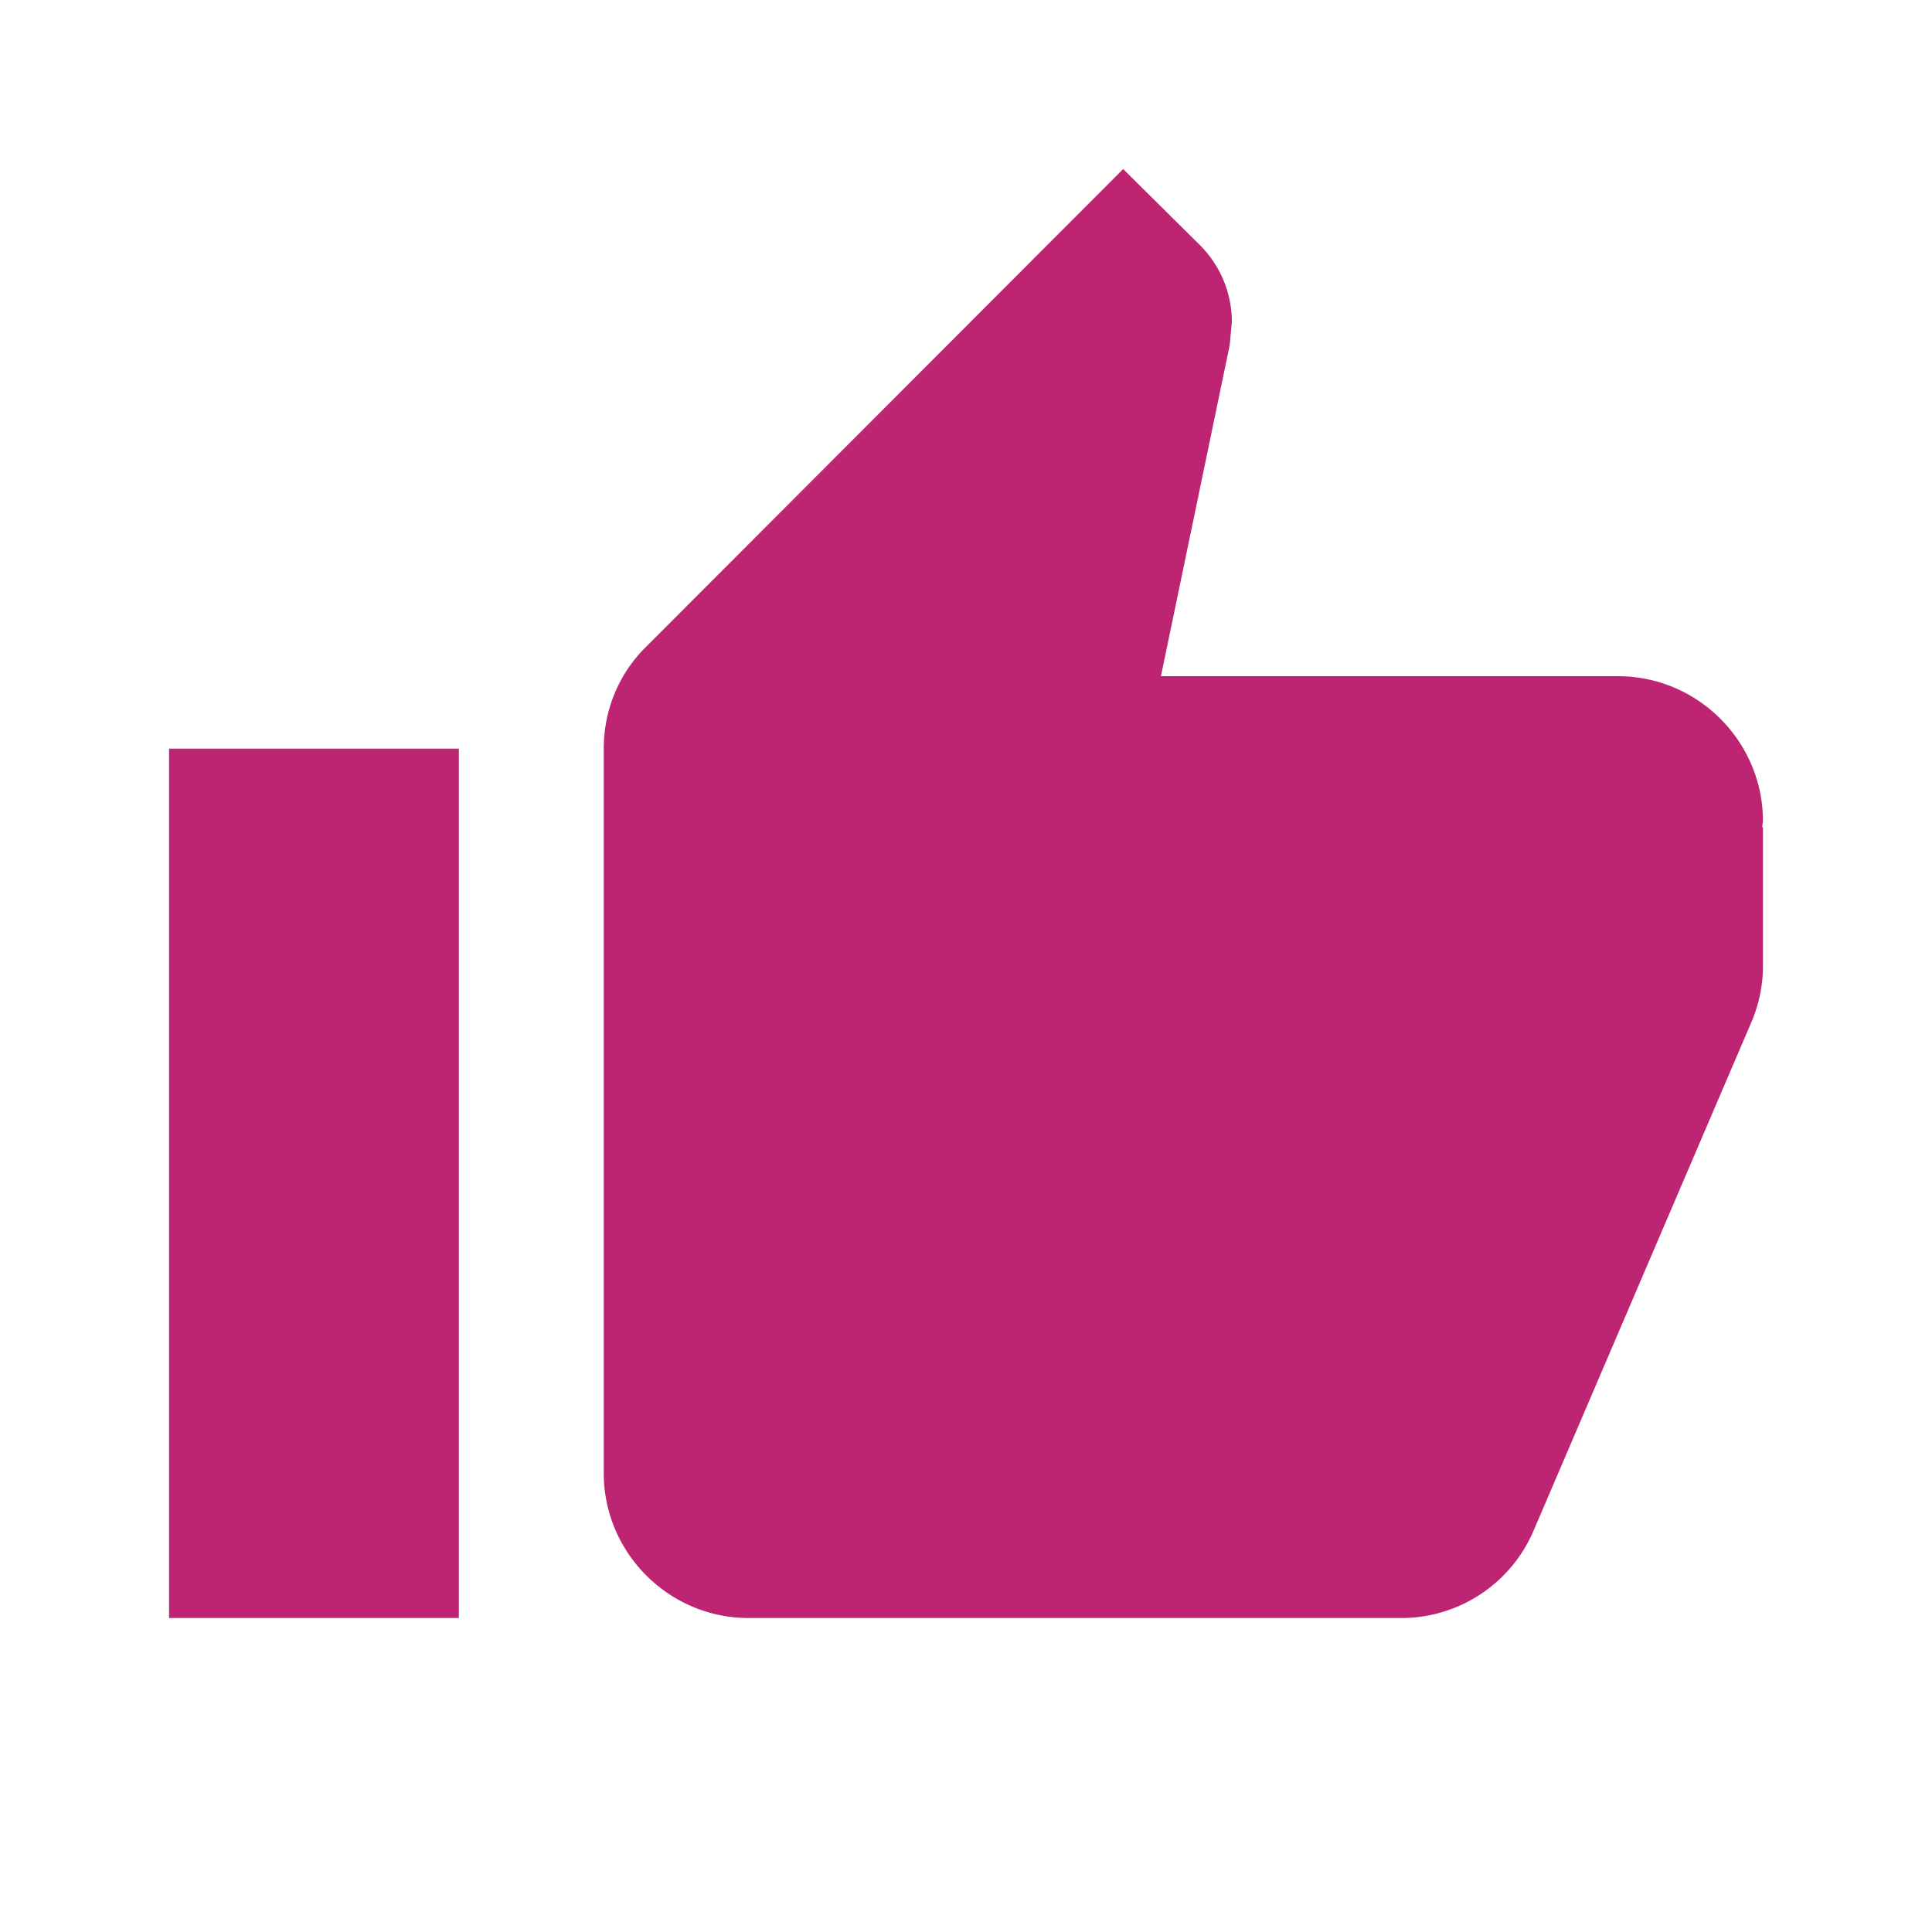 <svg xmlns="http://www.w3.org/2000/svg" width="20" height="20" viewBox="0 0 20 20">
    <g fill="none" fill-rule="evenodd" opacity="1">
        <path d="M1 1h18v18H1z"/>
        <path fill="#bd2572" d="M1.75 16.75h3v-9h-3v9zm16.5-8.25c0-.825-.675-1.5-1.5-1.5h-4.732l.712-3.428.022-.24c0-.307-.127-.592-.33-.794l-.795-.788-4.935 4.942c-.277.27-.442.646-.442 1.058v7.5c0 .825.675 1.5 1.5 1.5h6.75a1.49 1.49 0 0 0 1.38-.915l2.265-5.288c.067-.172.105-.352.105-.547V8.567l-.008-.007.008-.06z"/>
    </g>
</svg>
